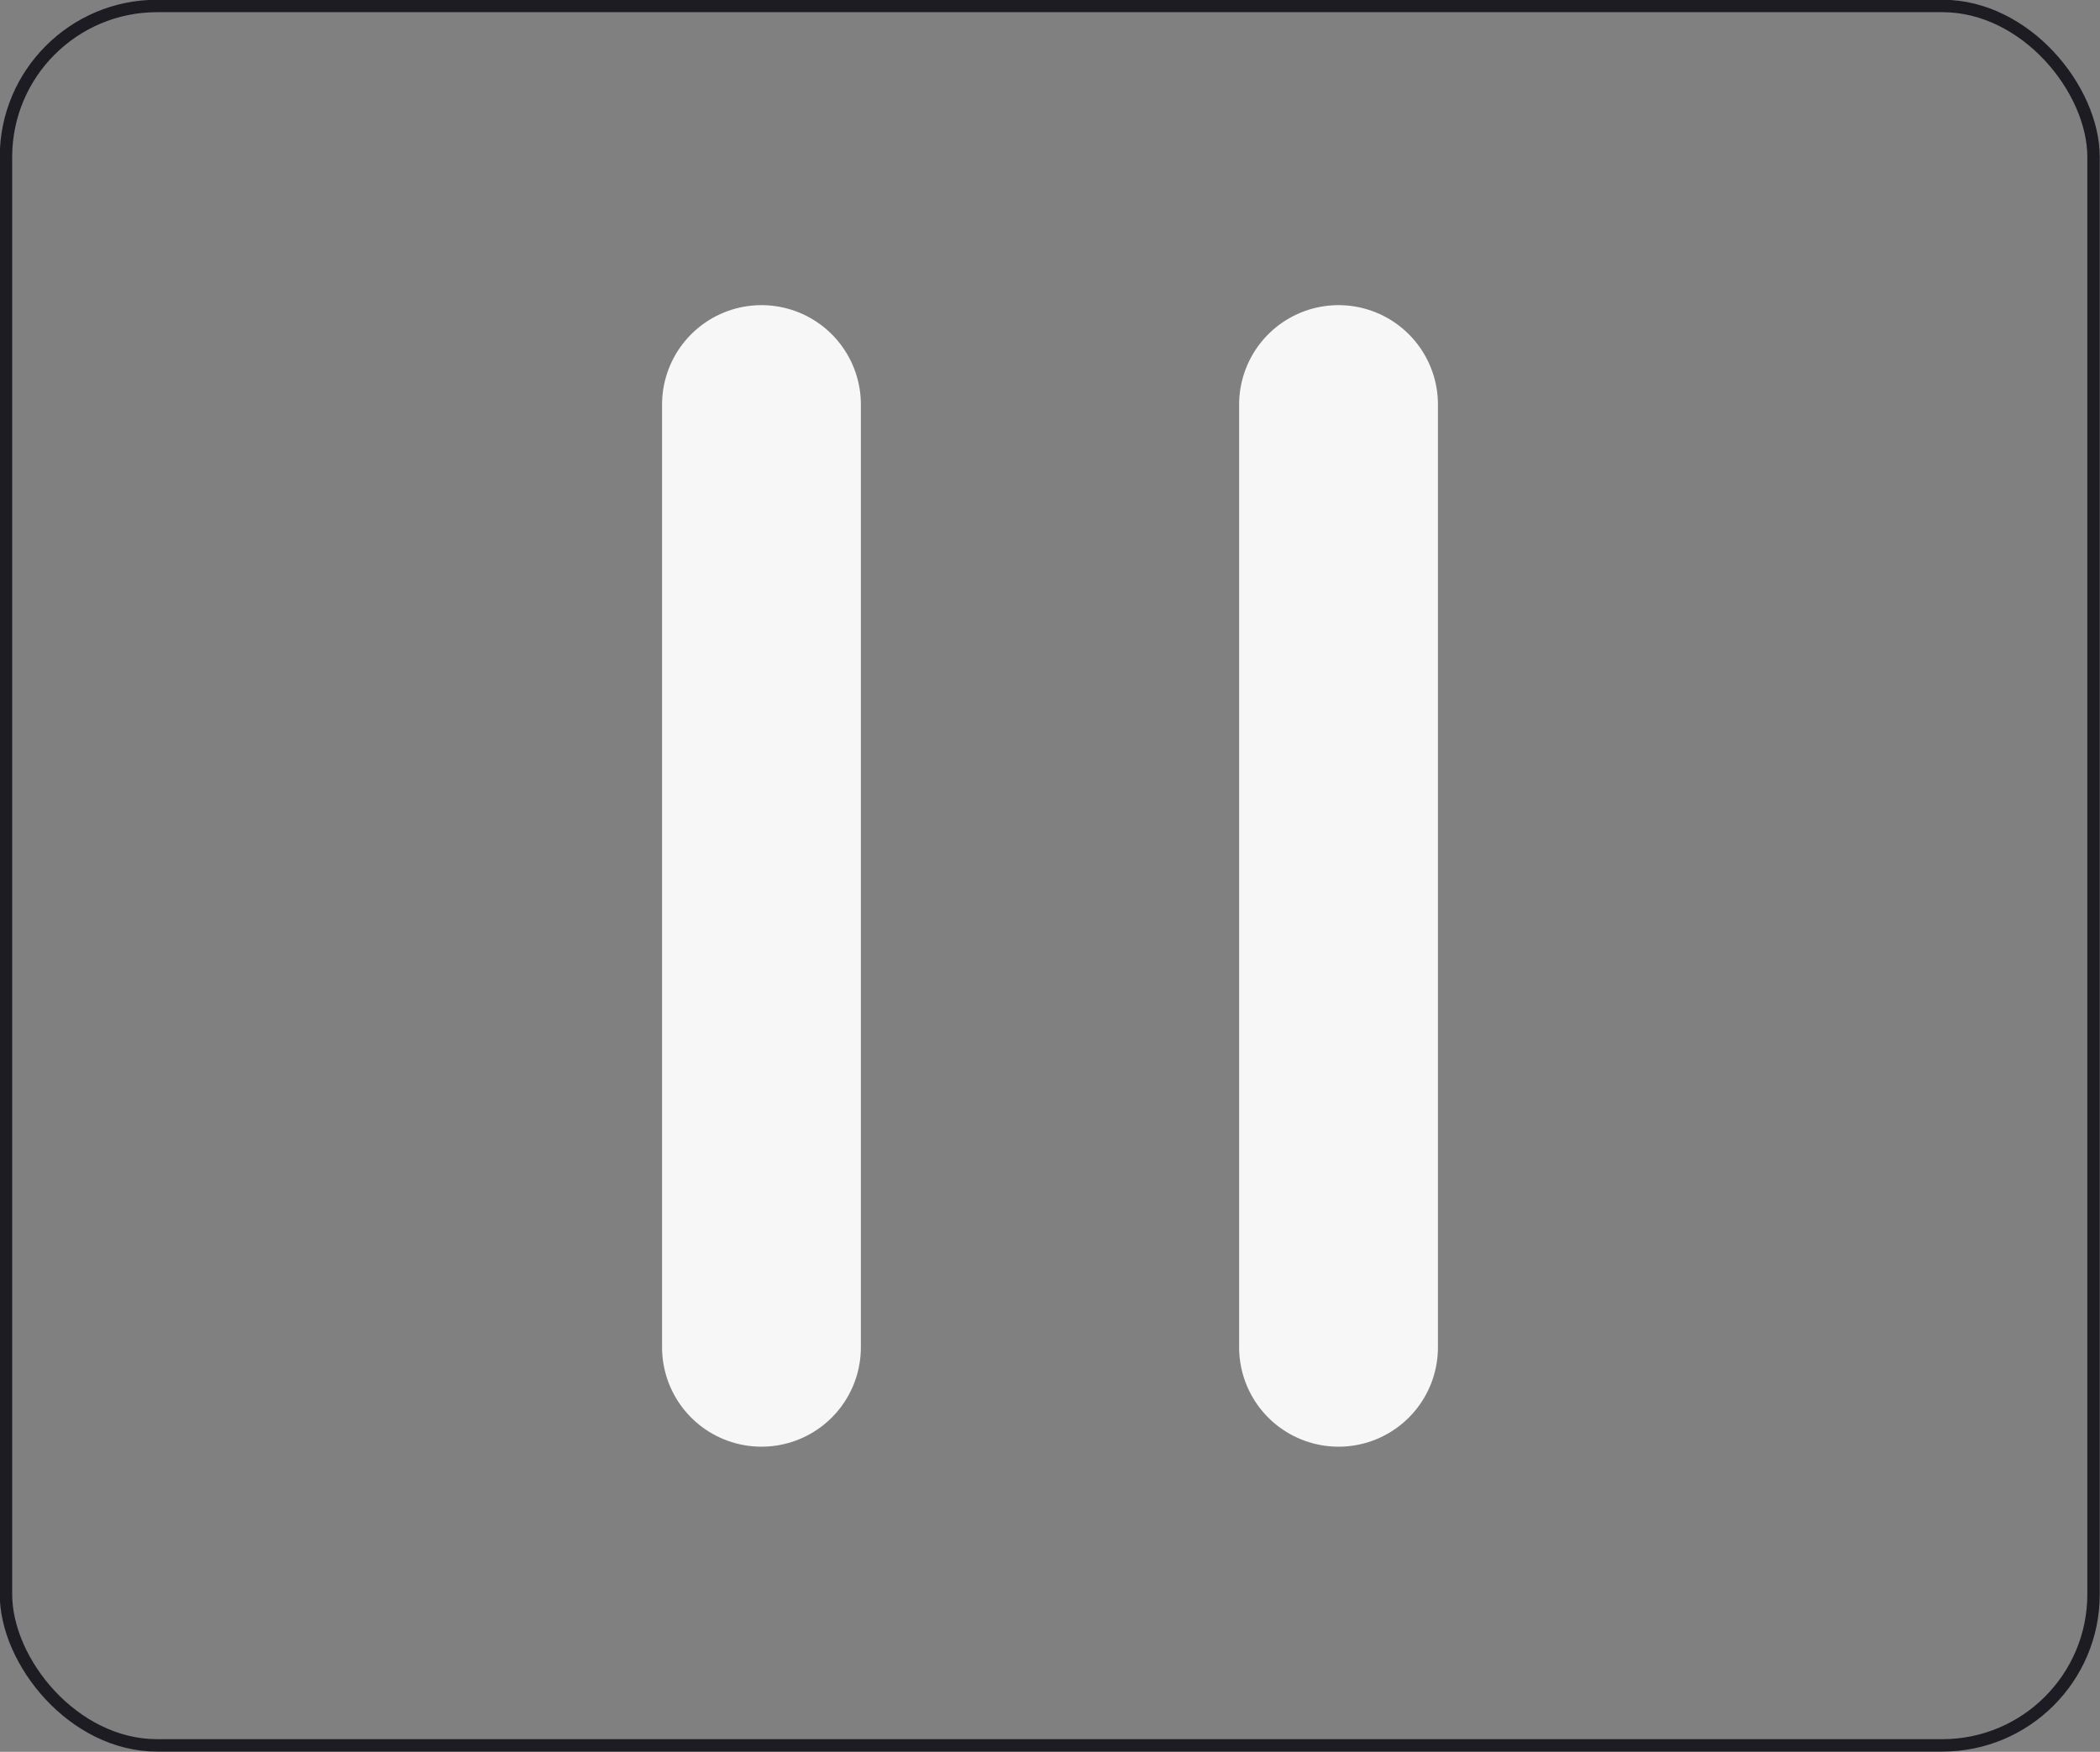 <?xml version="1.0" encoding="UTF-8"?>
<svg id="Capa_1" data-name="Capa 1" xmlns="http://www.w3.org/2000/svg" viewBox="0 0 42.25 35.25">
  <rect x="0" y="0" width="42.25" height="35.25" fill="#808080" stroke="none"/>
  <defs>
    <style>
      .cls-1 {
        stroke: #1d1c22;
        stroke-width: .25px;
      }

      .cls-1, .cls-2 {
        fill: none;
        stroke-miterlimit: 10;
      }

      .cls-2 {
        stroke: #f7f7f7;
        stroke-linecap: round;
        stroke-width: 4px;
      }
    </style>
  </defs>
  <rect class="cls-1" x=".12" y=".12" width="42" height="35" rx="3.04" ry="3.04"/>
  <g>
    <line class="cls-2" x1="15.32" y1="8.14" x2="15.32" y2="27.11"/>
    <line class="cls-2" x1="26.93" y1="8.14" x2="26.93" y2="27.11"/>
  </g>
</svg>